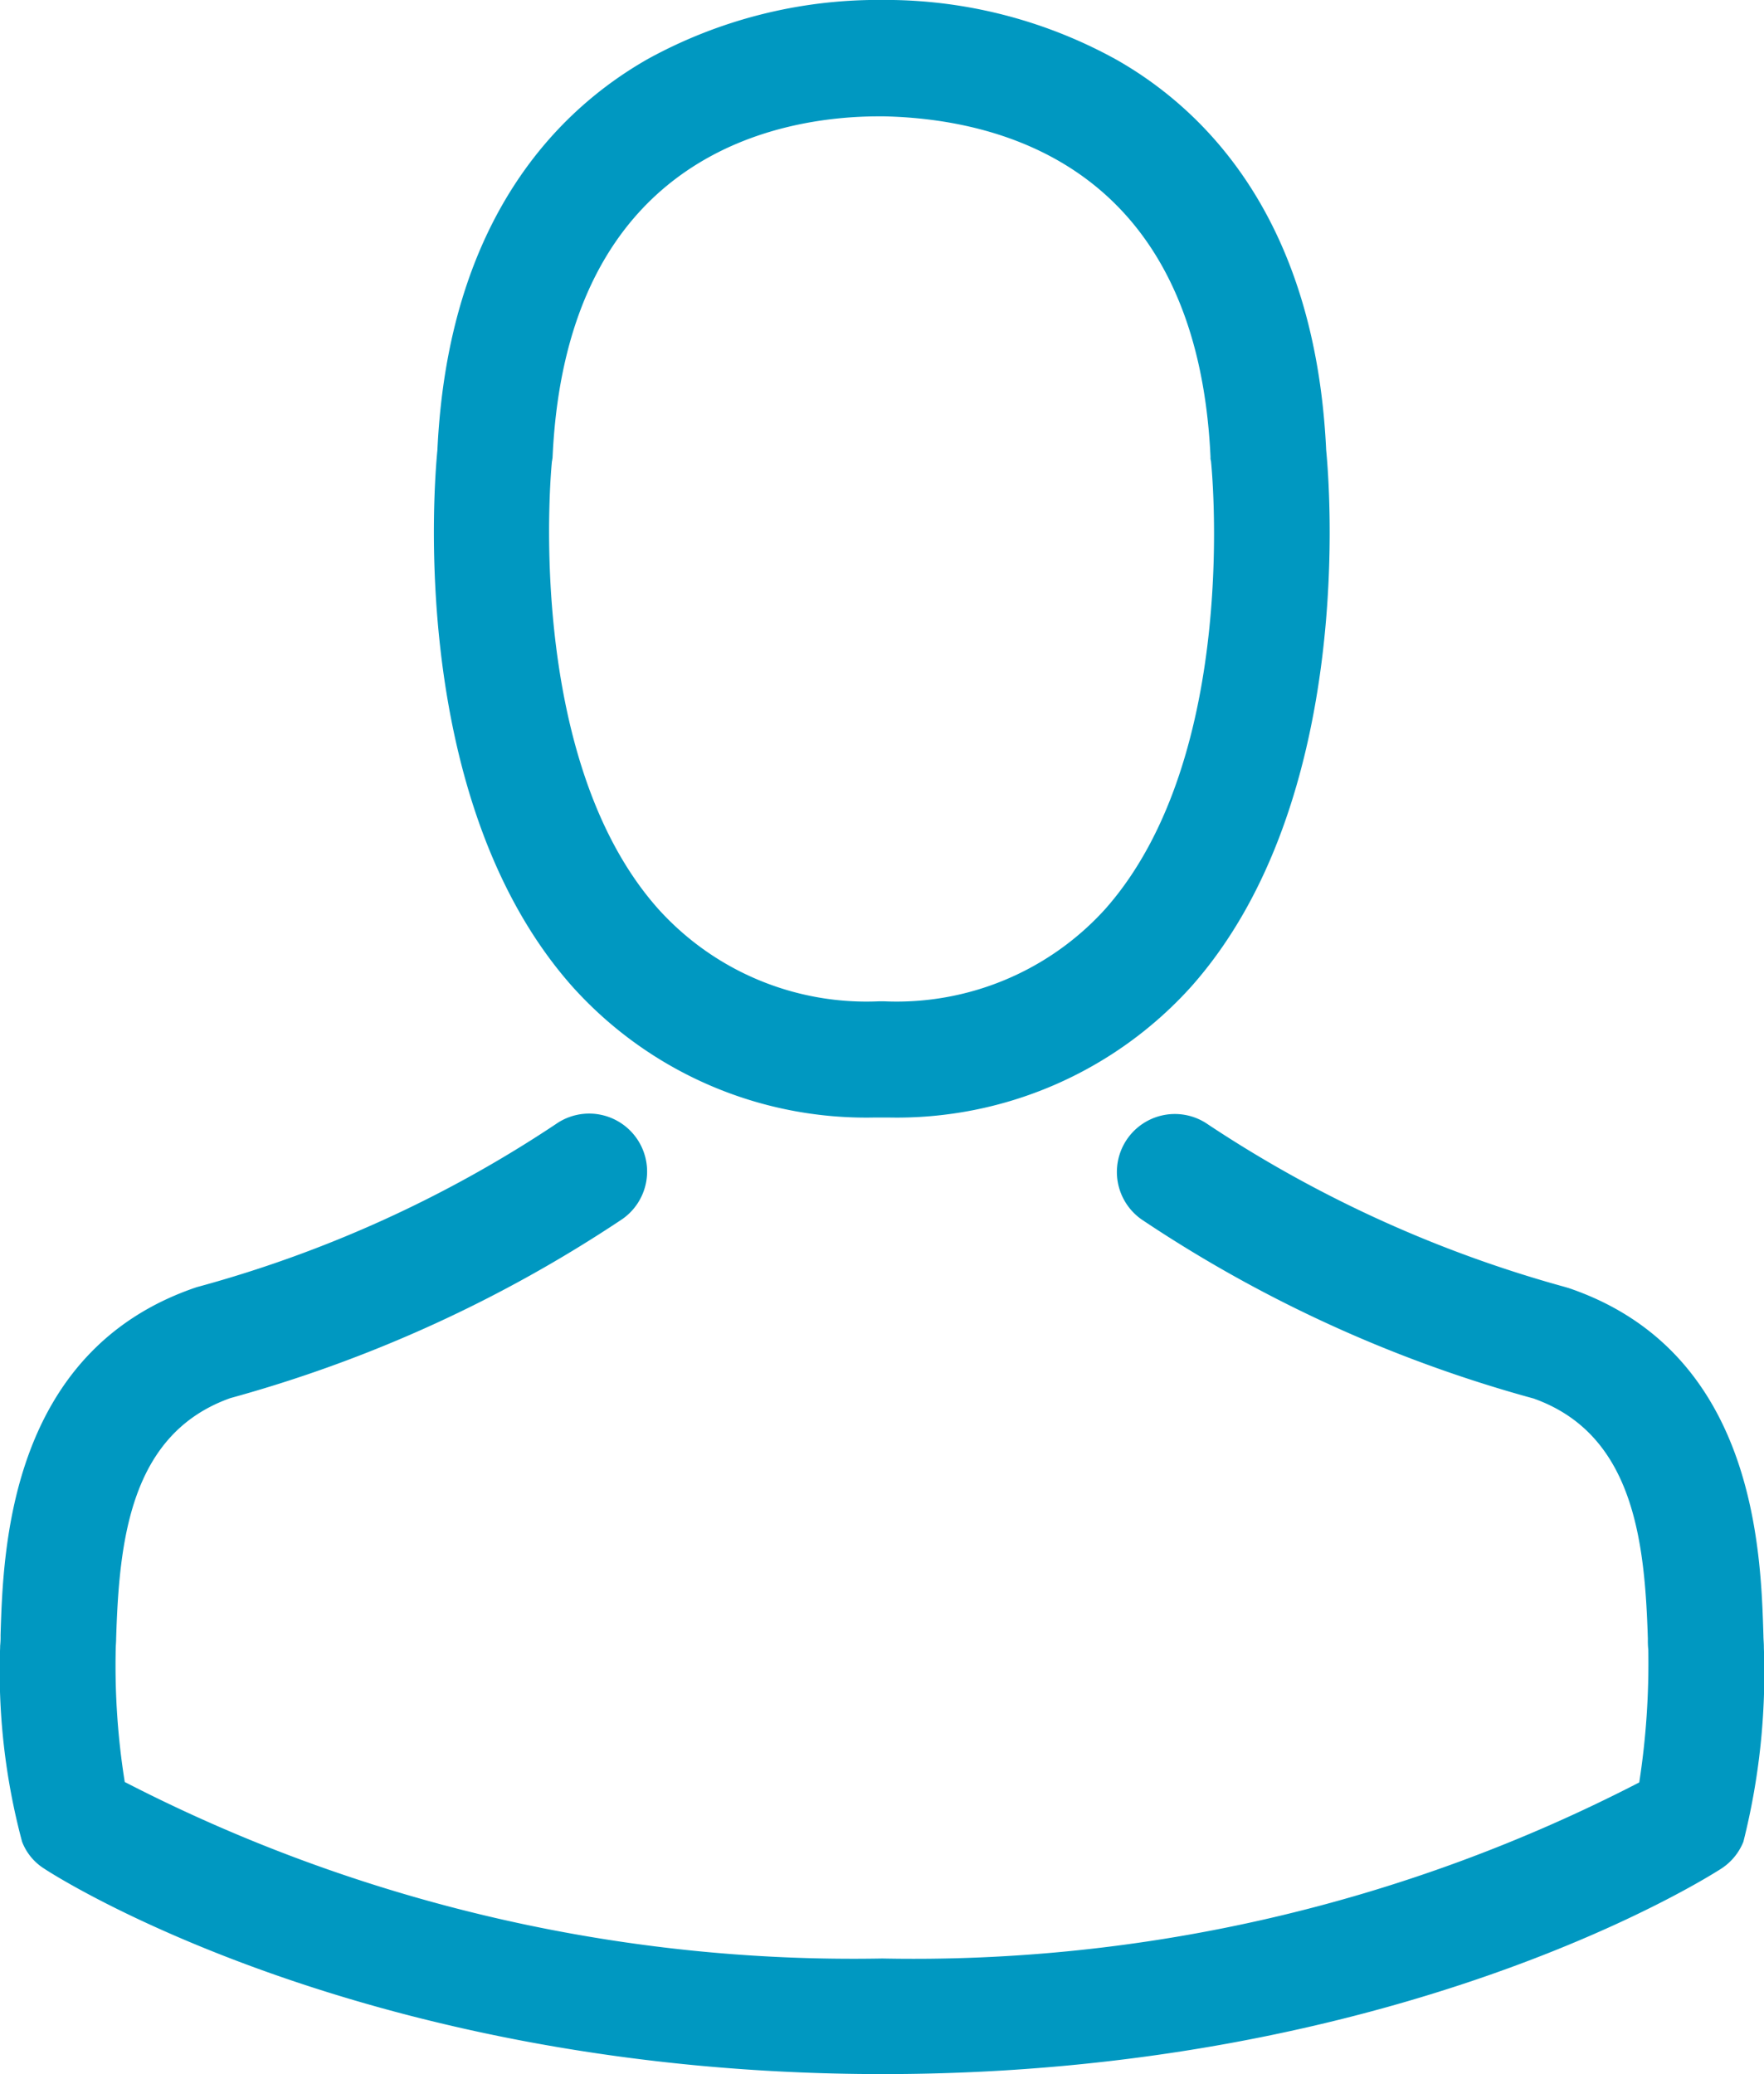 <svg id="Сгруппировать_4" data-name="Сгруппировать 4" xmlns="http://www.w3.org/2000/svg" width="25.169" height="29.589" viewBox="0 0 25.169 29.589">
  <g id="Сгруппировать_3" data-name="Сгруппировать 3" transform="translate(0)">
    <path id="Контур_75" data-name="Контур 75" d="M143.37,15.943h.2a5.654,5.654,0,0,0,4.32-1.869c2.359-2.659,1.967-7.218,1.924-7.653-.153-3.266-1.7-4.828-2.972-5.558a6.813,6.813,0,0,0-3.3-.864h-.1a6.823,6.823,0,0,0-3.3.839c-1.287.729-2.855,2.292-3.009,5.582-.043.435-.435,4.994,1.924,7.653A5.632,5.632,0,0,0,143.37,15.943Zm-4.6-9.369c0-.018.006-.037.006-.049.2-4.393,3.321-4.865,4.657-4.865h.074c1.654.037,4.467.711,4.657,4.865a.119.119,0,0,0,.006.049c.006.043.435,4.21-1.513,6.4a4.016,4.016,0,0,1-3.156,1.311h-.061a4,4,0,0,1-3.15-1.311C138.345,10.8,138.762,6.611,138.768,6.575Z" transform="translate(-130.892)" fill="#0098c1"/>
    <path id="Контур_76" data-name="Контур 76" d="M61.24,266.864v-.018c0-.049-.006-.1-.006-.153-.037-1.213-.116-4.05-2.776-4.957l-.061-.018a17.68,17.68,0,0,1-5.086-2.316.827.827,0,1,0-.95,1.354,19.085,19.085,0,0,0,5.594,2.555c1.428.509,1.587,2.034,1.63,3.431a1.231,1.231,0,0,0,.006.153,11.122,11.122,0,0,1-.129,1.893,22.551,22.551,0,0,1-10.8,2.512,22.681,22.681,0,0,1-10.809-2.518,10.528,10.528,0,0,1-.129-1.893c0-.049.006-.1.006-.153.043-1.4.2-2.923,1.63-3.431a19.262,19.262,0,0,0,5.594-2.555.827.827,0,0,0-.95-1.354,17.488,17.488,0,0,1-5.086,2.316c-.025.006-.043.012-.061.018-2.659.913-2.739,3.75-2.776,4.957a1.23,1.23,0,0,1-.006.153v.018a9.4,9.4,0,0,0,.313,2.776.786.786,0,0,0,.319.386c.184.123,4.589,2.929,11.961,2.929s11.777-2.812,11.961-2.929a.82.82,0,0,0,.319-.386A9.858,9.858,0,0,0,61.24,266.864Z" transform="translate(-36.073 -243.359)" fill="#0098c1"/>
  </g>
</svg>
